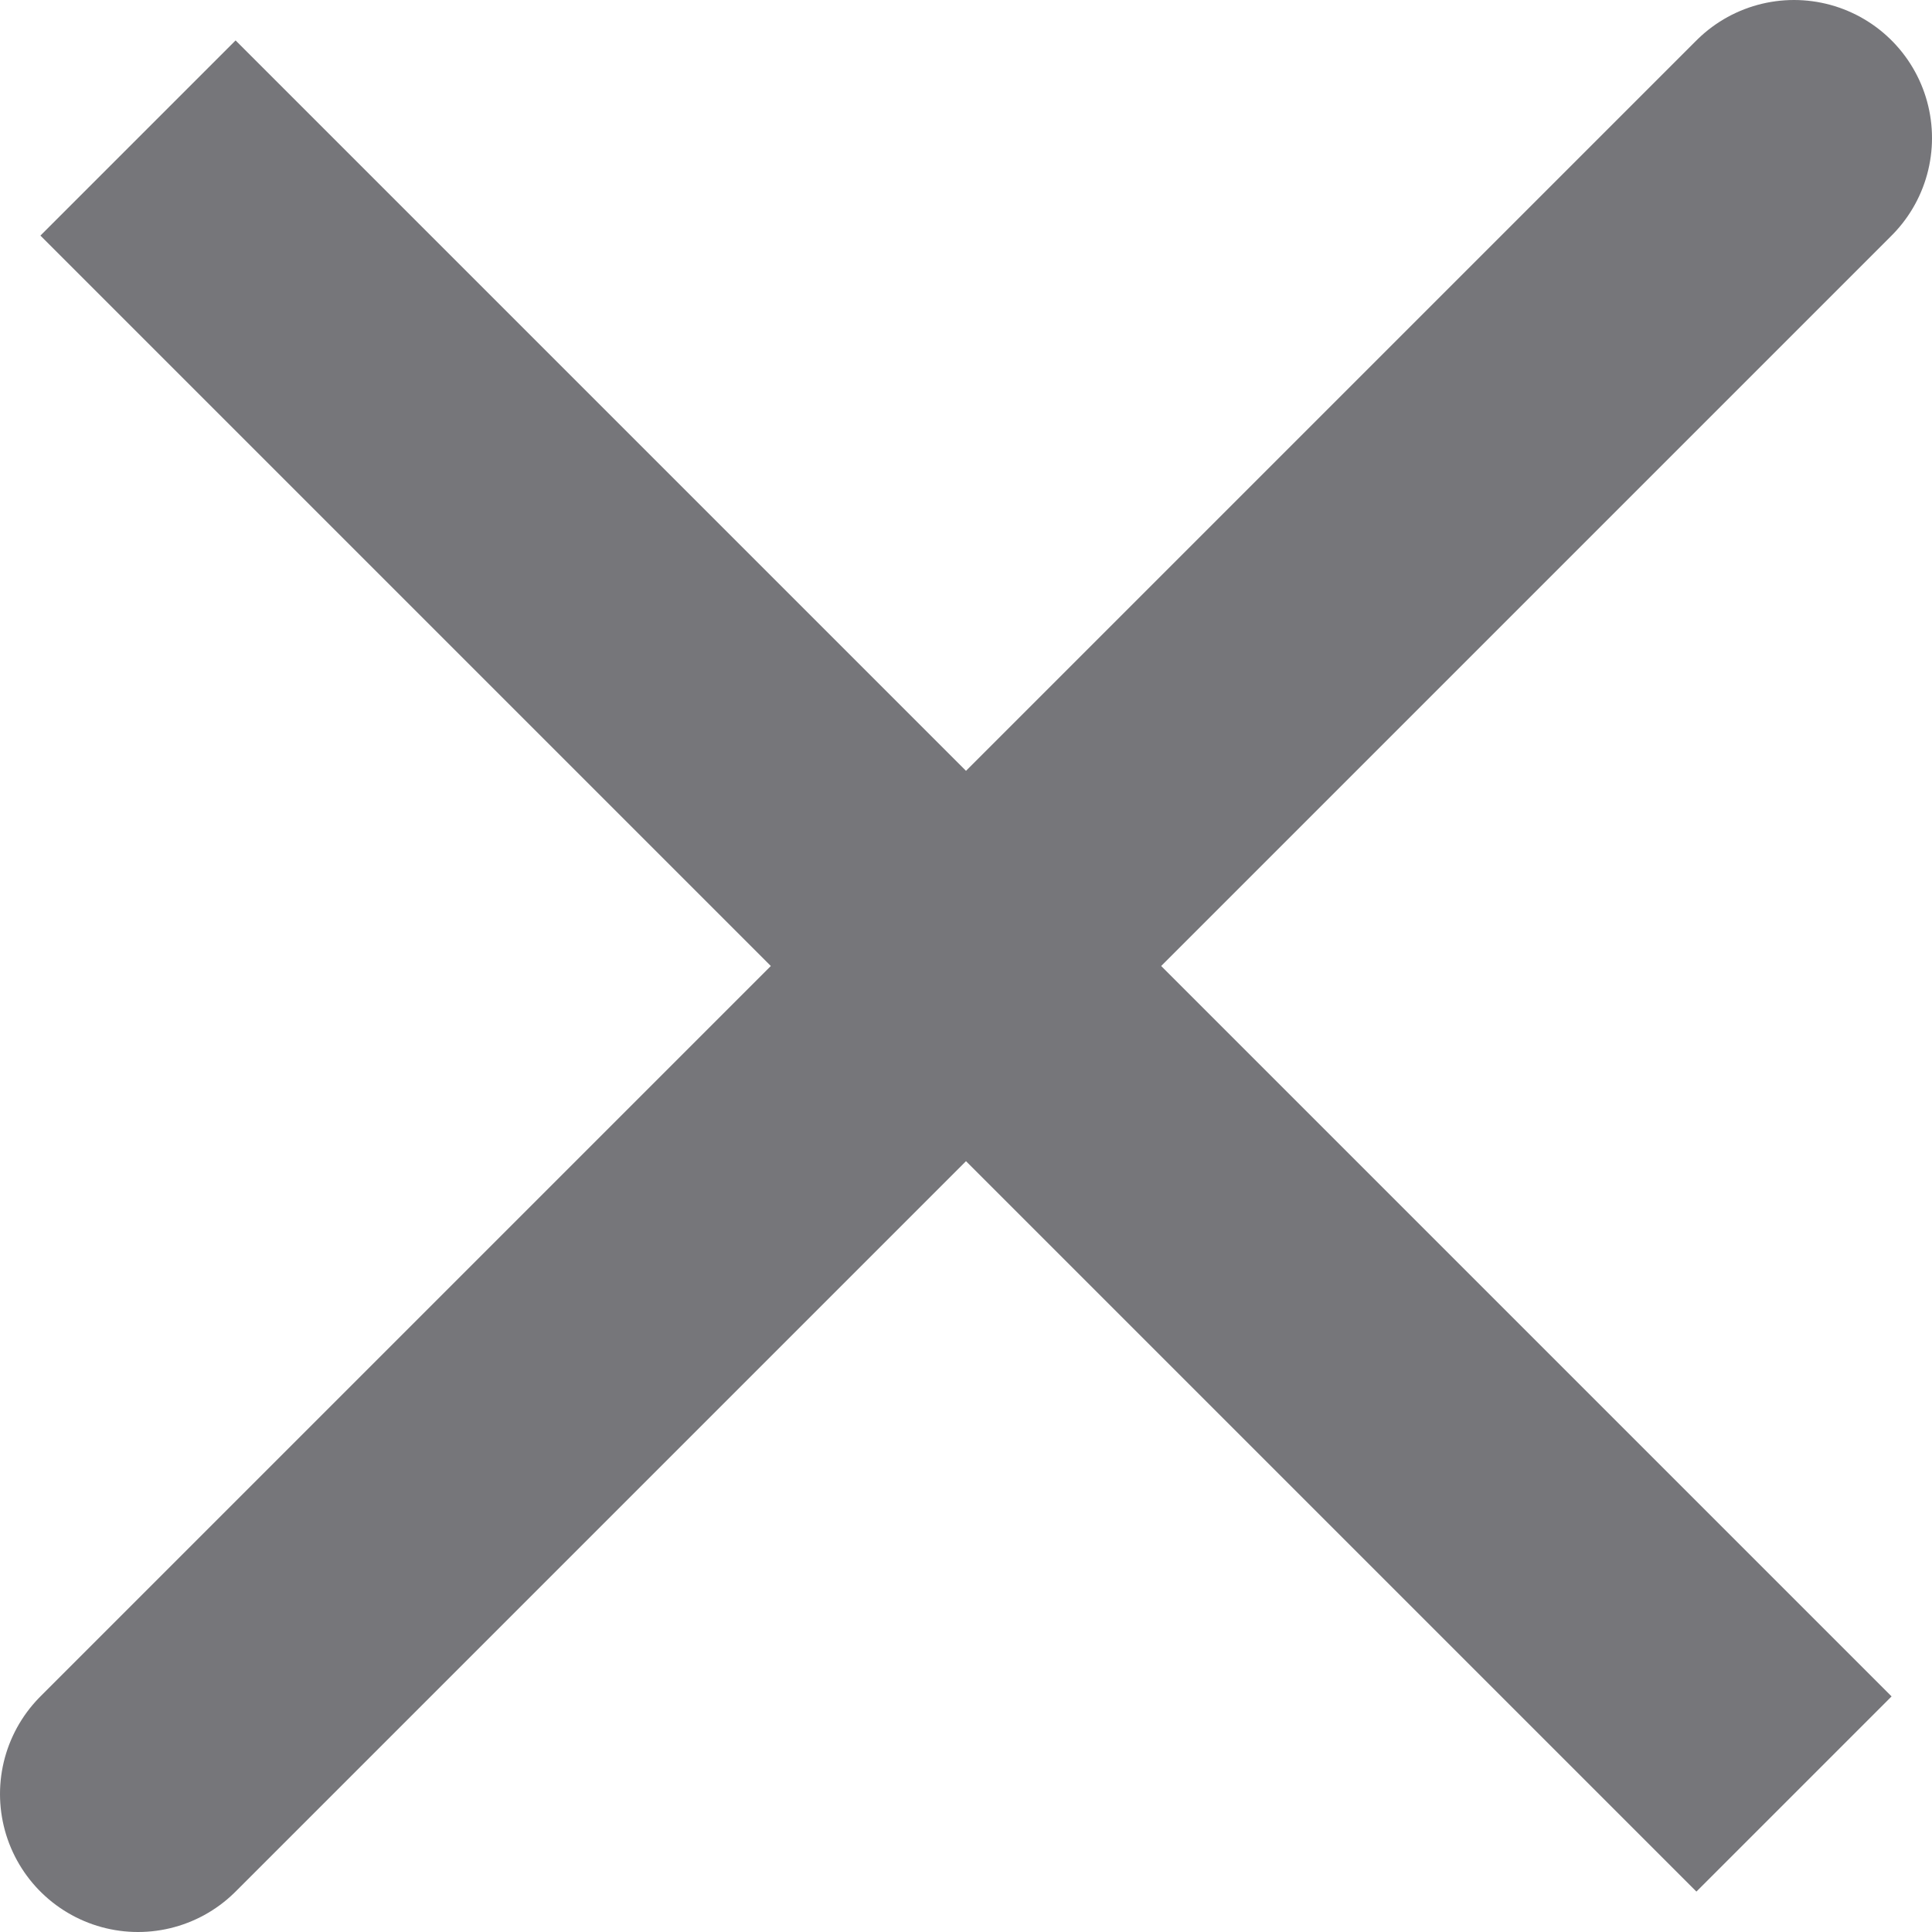 <svg width="14" height="14" viewBox="0 0 14 14" fill="none" xmlns="http://www.w3.org/2000/svg">
<path d="M13 1L4.839 9.161L1 13M1 1L9.161 9.161L13 13L1 1Z" stroke="#76767A" stroke-width="2" stroke-linecap="round"/>
</svg>
